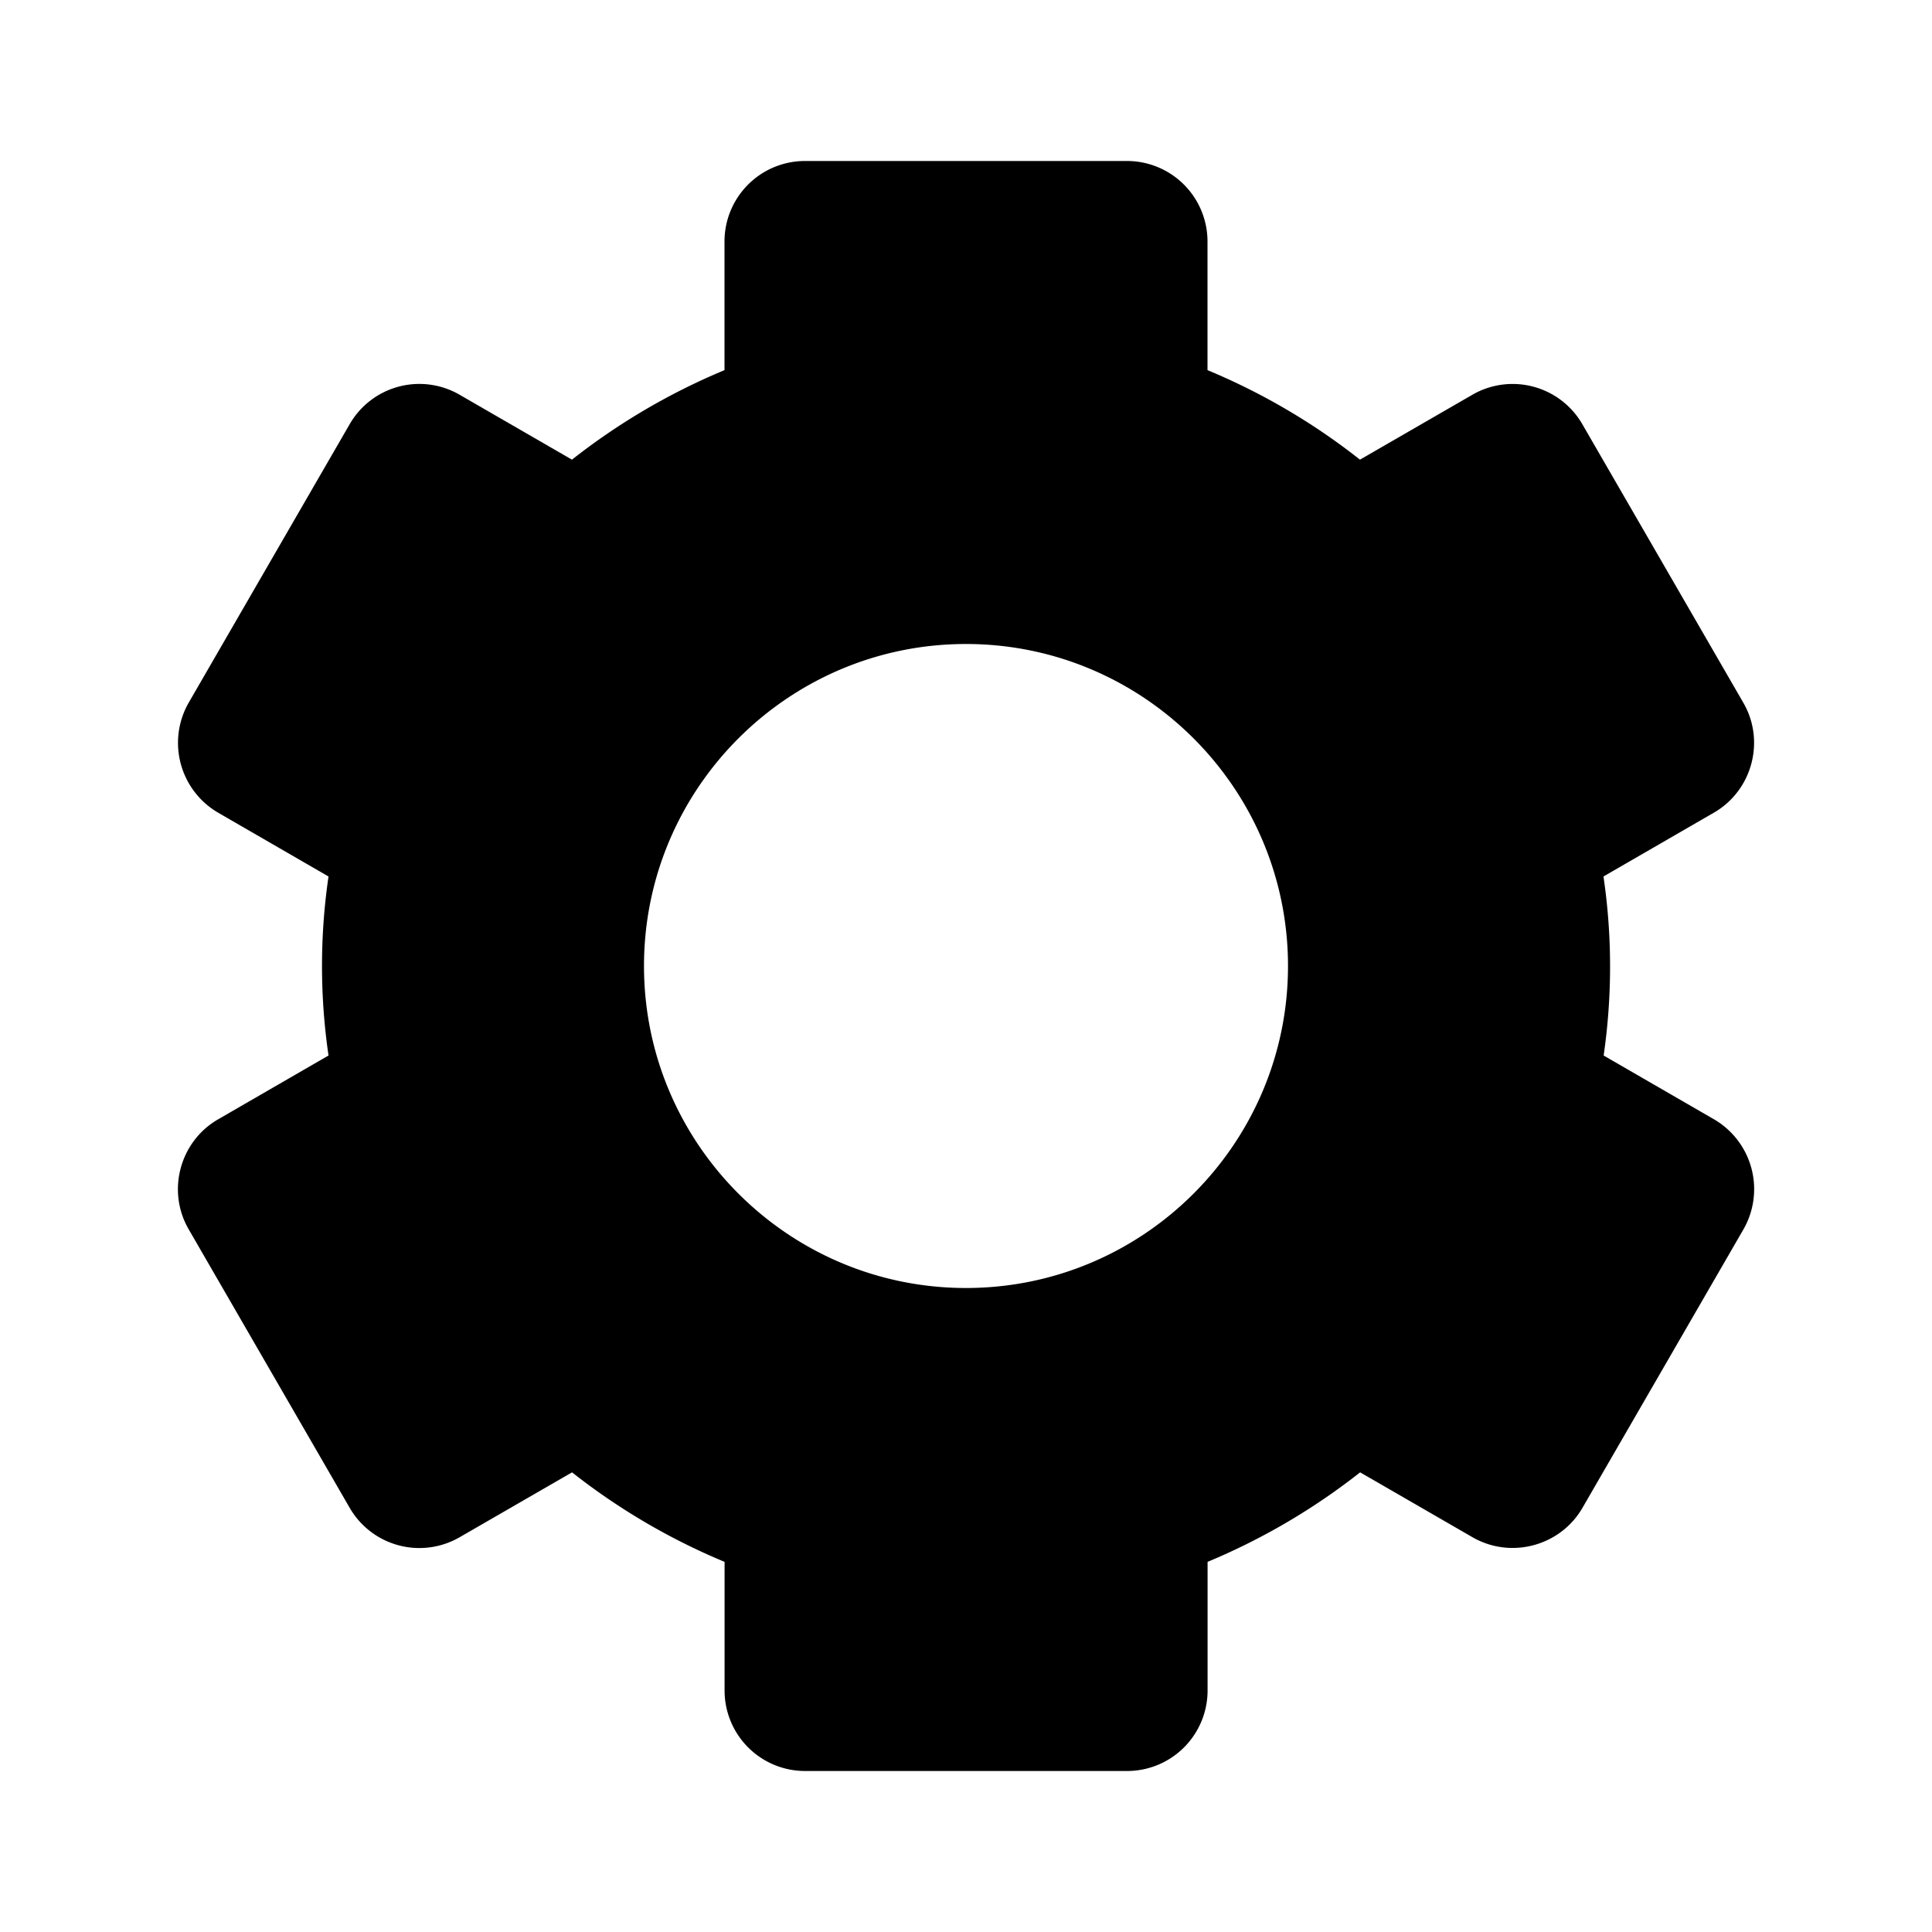 <svg width="24px" height="24px" viewBox="0 0 24 24" xmlns="http://www.w3.org/2000/svg">
<path d="M 2.344 15.271 L 4.344 18.731 A 1 1 0 0 0 5.71 19.096 L 7.106 18.29 C 7.686 18.747 8.327 19.122 9.001 19.402 V 21 A 1 1 0 0 0 10.001 22 H 14.001 A 1 1 0 0 0 15.001 21 V 19.402 A 8.094 8.094 0 0 0 16.896 18.29 L 18.292 19.096 C 18.769 19.371 19.383 19.206 19.658 18.731 L 21.658 15.271 A 1.004 1.004 0 0 0 21.293 13.905 L 19.921 13.112 A 7.683 7.683 0 0 0 19.919 10.888 L 21.291 10.095 C 21.767 9.82 21.932 9.205 21.656 8.729 L 19.656 5.269 A 1 1 0 0 0 18.29 4.904 L 16.894 5.71 A 8.034 8.034 0 0 0 15 4.598 V 3 A 1 1 0 0 0 14 2 H 10 A 1 1 0 0 0 9 3 V 4.598 A 8.094 8.094 0 0 0 7.105 5.71 L 5.71 4.904 A 0.999 0.999 0 0 0 4.344 5.269 L 2.344 8.729 A 1.004 1.004 0 0 0 2.709 10.095 L 4.081 10.888 A 7.683 7.683 0 0 0 4.081 13.112 L 2.709 13.905 C 2.233 14.18 2.068 14.795 2.344 15.271 Z M 12 8 C 14.206 8 16 9.794 16 12 S 14.206 16 12 16 S 8 14.206 8 12 S 9.794 8 12 8 Z"/>
</svg>